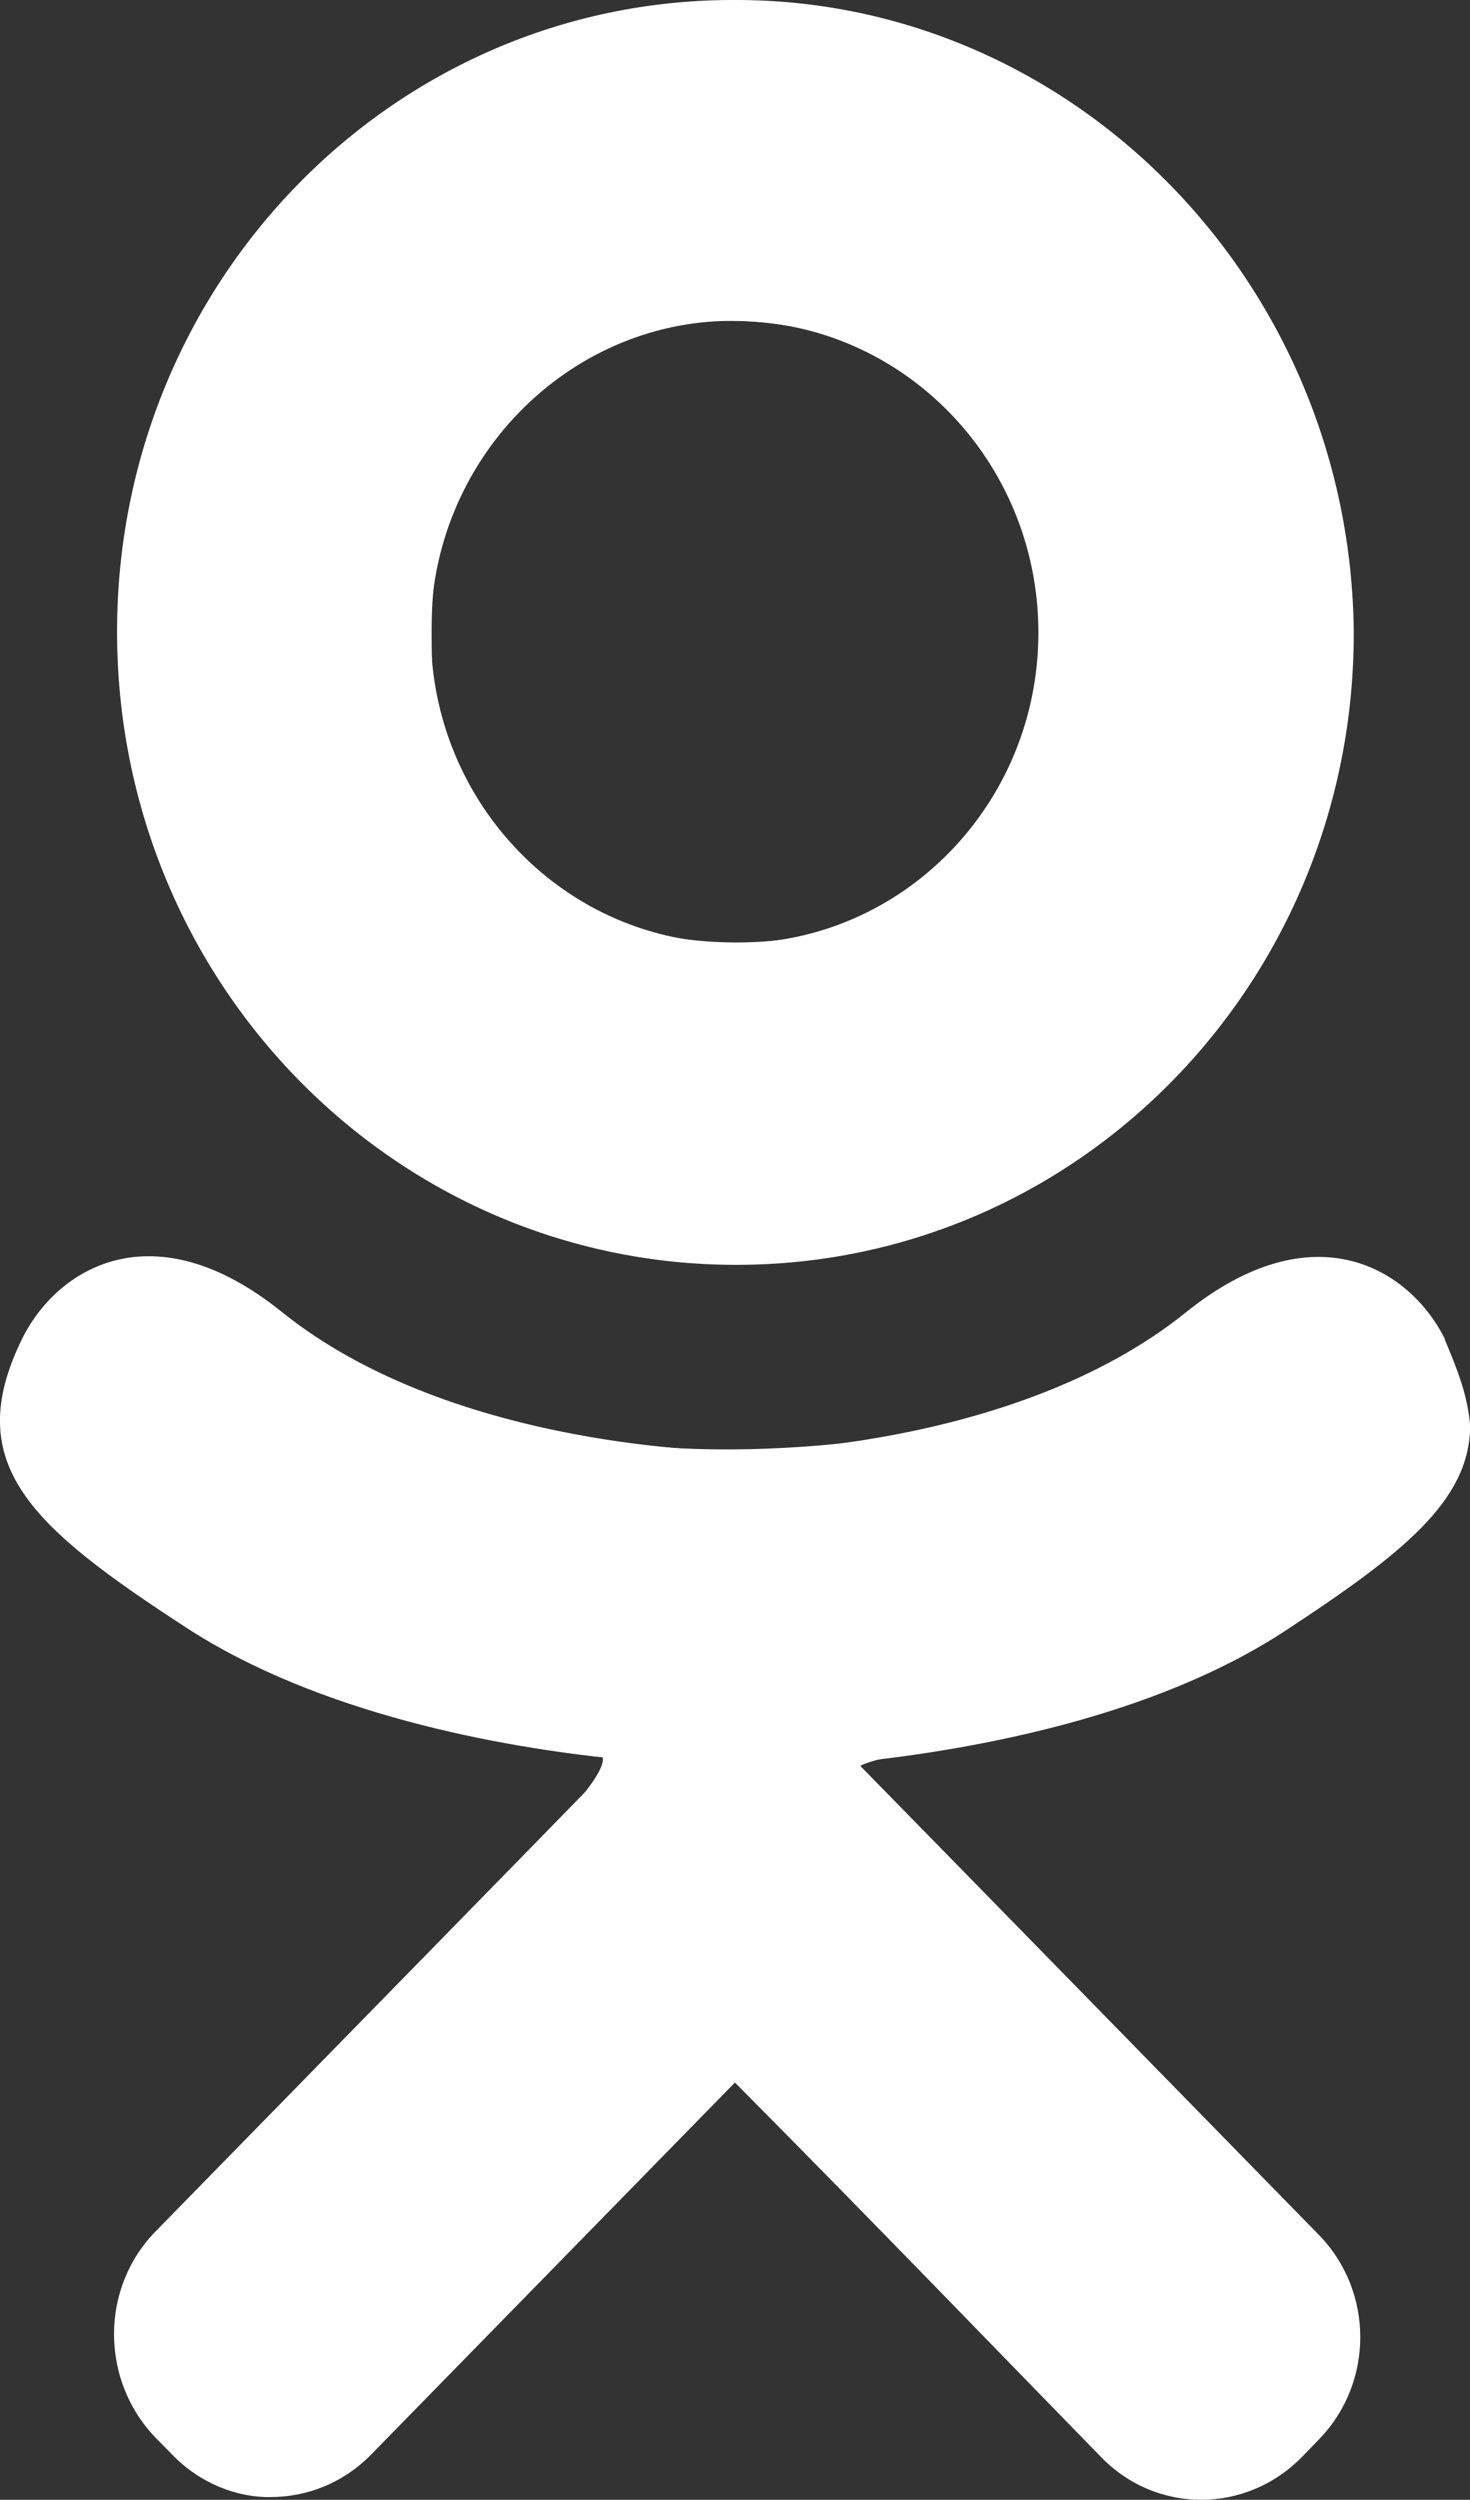 <?xml version="1.0" encoding="UTF-8" standalone="no"?>
<svg
   xmlns:dc="http://purl.org/dc/elements/1.1/"
   xmlns:cc="http://creativecommons.org/ns#"
   xmlns:rdf="http://www.w3.org/1999/02/22-rdf-syntax-ns#"
   xmlns:svg="http://www.w3.org/2000/svg"
   xmlns="http://www.w3.org/2000/svg"
   xmlns:sodipodi="http://sodipodi.sourceforge.net/DTD/sodipodi-0.dtd"
   xmlns:inkscape="http://www.inkscape.org/namespaces/inkscape"
   version="1.1"
   x="0px"
   y="0px"
   width="10.623"
   height="18.062"
   viewBox="0 0 10.623 18.062"
   enable-background="new 0 0 31.295 52.028"
   xml:space="preserve"
   id="svg3372"
   inkscape:version="0.91 r13725"
   sodipodi:docname="classmates_white.svg"><rect x="0" y="0" width="10.623" height="18.062" fill="#333333" stroke="none"/><defs
     id="defs3378" /><sodipodi:namedview
     pagecolor="#ffffff"
     bordercolor="#666666"
     borderopacity="1"
     objecttolerance="10"
     gridtolerance="10"
     guidetolerance="10"
     inkscape:pageopacity="0"
     inkscape:pageshadow="2"
     inkscape:window-width="1366"
     inkscape:window-height="705"
     id="namedview3376"
     showgrid="false"
     fit-margin-top="0"
     fit-margin-left="0"
     fit-margin-right="0"
     fit-margin-bottom="0"
     inkscape:zoom="8.47"
     inkscape:cx="15.642868"
     inkscape:cy="1.5342419"
     inkscape:window-x="-8"
     inkscape:window-y="-8"
     inkscape:window-maximized="1"
     inkscape:current-layer="svg3372" /><path
     d="M 10.446,9.684 C 10.194,9.167 9.496,8.736 8.569,9.483 7.315,10.493 5.302,10.493 5.302,10.488 c 0,-0.005 -2.013,0 -3.267,-1.01 C 1.107,8.731 0.409,9.162 0.157,9.679 -0.282,10.58 0.225,11.031 1.344,11.759 c 0.957,0.624 2.271,0.866 3.118,0.95 l -0.708,0.725 c -0.998,1.02 -1.962,2.006 -2.63,2.689 -0.4,0.409 -0.4,1.074 0,1.49 l 0.121,0.123 c 0.2,0.208 0.474,0.312 0.712,0.306 0.262,0 0.524,-0.102 0.724,-0.306 l 2.63,-2.689 c 0.998,1.005 1.966,2.01 2.643,2.703 0.4,0.416 1.051,0.416 1.457,0 L 9.53,17.627 c 0.4,-0.409 0.4,-1.072 0,-1.48 L 6.9,13.457 6.189,12.731 c 0.85,-0.09 2.15,-0.325 3.099,-0.948 0.839,-0.551 1.328,-0.934 1.336,-1.471 l 0,-0.01 c -0.018,-0.217 -0.085,-0.39 -0.187,-0.632 l 0.009,0.015 z M 5.307,0 5.296,0 c -2.462,0 -4.45,2.045 -4.45,4.564 0,2.53 2,4.575 4.474,4.575 2.474,0 4.463,-2.043 4.463,-4.564 C 9.764,2.045 7.759,0 5.319,0 l -0.012,0 z m -0.006,2.318 c 1.212,0 2.203,1.005 2.203,2.253 0,1.24 -0.983,2.245 -2.196,2.245 -1.213,0 -2.195,-1.005 -2.195,-2.245 C 3.106,3.327 4.099,2.322 5.285,2.318 l 0.016,0 z"
     id="path3374"
     inkscape:connector-curvature="0"
     style="fill:#ffffff" /><path
     style="fill:#ffffff"
     d="M 4.345,8.989 C 2.799,8.649 1.429,7.29 1.027,5.696 0.875,5.095 0.875,4.028 1.027,3.426 1.391,1.981 2.447,0.811 3.841,0.305 5.263,-0.21 6.806,0.044 7.997,0.989 9.106,1.87 9.726,3.152 9.723,4.56 9.721,5.839 9.298,6.878 8.413,7.78 7.334,8.879 5.852,9.319 4.345,8.989 Z M 6.083,6.695 C 6.559,6.529 7.06,6.055 7.309,5.536 7.476,5.186 7.516,4.997 7.516,4.561 7.516,3.343 6.66,2.413 5.457,2.325 4.818,2.278 4.32,2.444 3.862,2.856 3.329,3.336 3.119,3.817 3.119,4.561 c 0,0.511 0.032,0.674 0.195,0.993 C 3.49,5.898 3.767,6.217 4.139,6.503 4.543,6.815 5.475,6.907 6.083,6.695 Z"
     id="path3382"
     inkscape:connector-curvature="0" /><path
     style="fill:#ffffff"
     d="M 8.268,17.928 C 8.144,17.863 7.43,17.185 6.68,16.42 L 5.316,15.03 3.99,16.375 C 3.261,17.115 2.581,17.776 2.479,17.845 c -0.106,0.072 -0.336,0.125 -0.541,0.125 -0.304,0 -0.4,-0.04 -0.652,-0.272 C 1.124,17.548 0.953,17.307 0.907,17.163 0.734,16.627 0.802,16.53 2.715,14.562 4.568,12.657 4.592,12.622 4.05,12.622 3.642,12.622 2.356,12.238 1.767,11.94 1.018,11.561 0.316,10.989 0.134,10.611 -0.22,9.872 0.541,8.943 1.337,9.142 1.451,9.17 1.795,9.36 2.104,9.564 3.142,10.249 4.283,10.536 5.673,10.461 6.878,10.396 7.735,10.11 8.663,9.465 9.292,9.027 9.727,9.003 10.166,9.381 c 0.29,0.249 0.485,0.859 0.373,1.163 -0.192,0.521 -1.252,1.311 -2.25,1.679 -0.341,0.125 -0.947,0.288 -1.348,0.361 -0.401,0.073 -0.728,0.155 -0.728,0.182 0,0.027 0.759,0.822 1.686,1.767 0.927,0.945 1.738,1.819 1.801,1.941 0.241,0.465 -0.056,1.184 -0.599,1.448 -0.322,0.156 -0.546,0.158 -0.833,0.007 l 0,-1e-6 z"
     id="path3384"
     inkscape:connector-curvature="0" /></svg>
